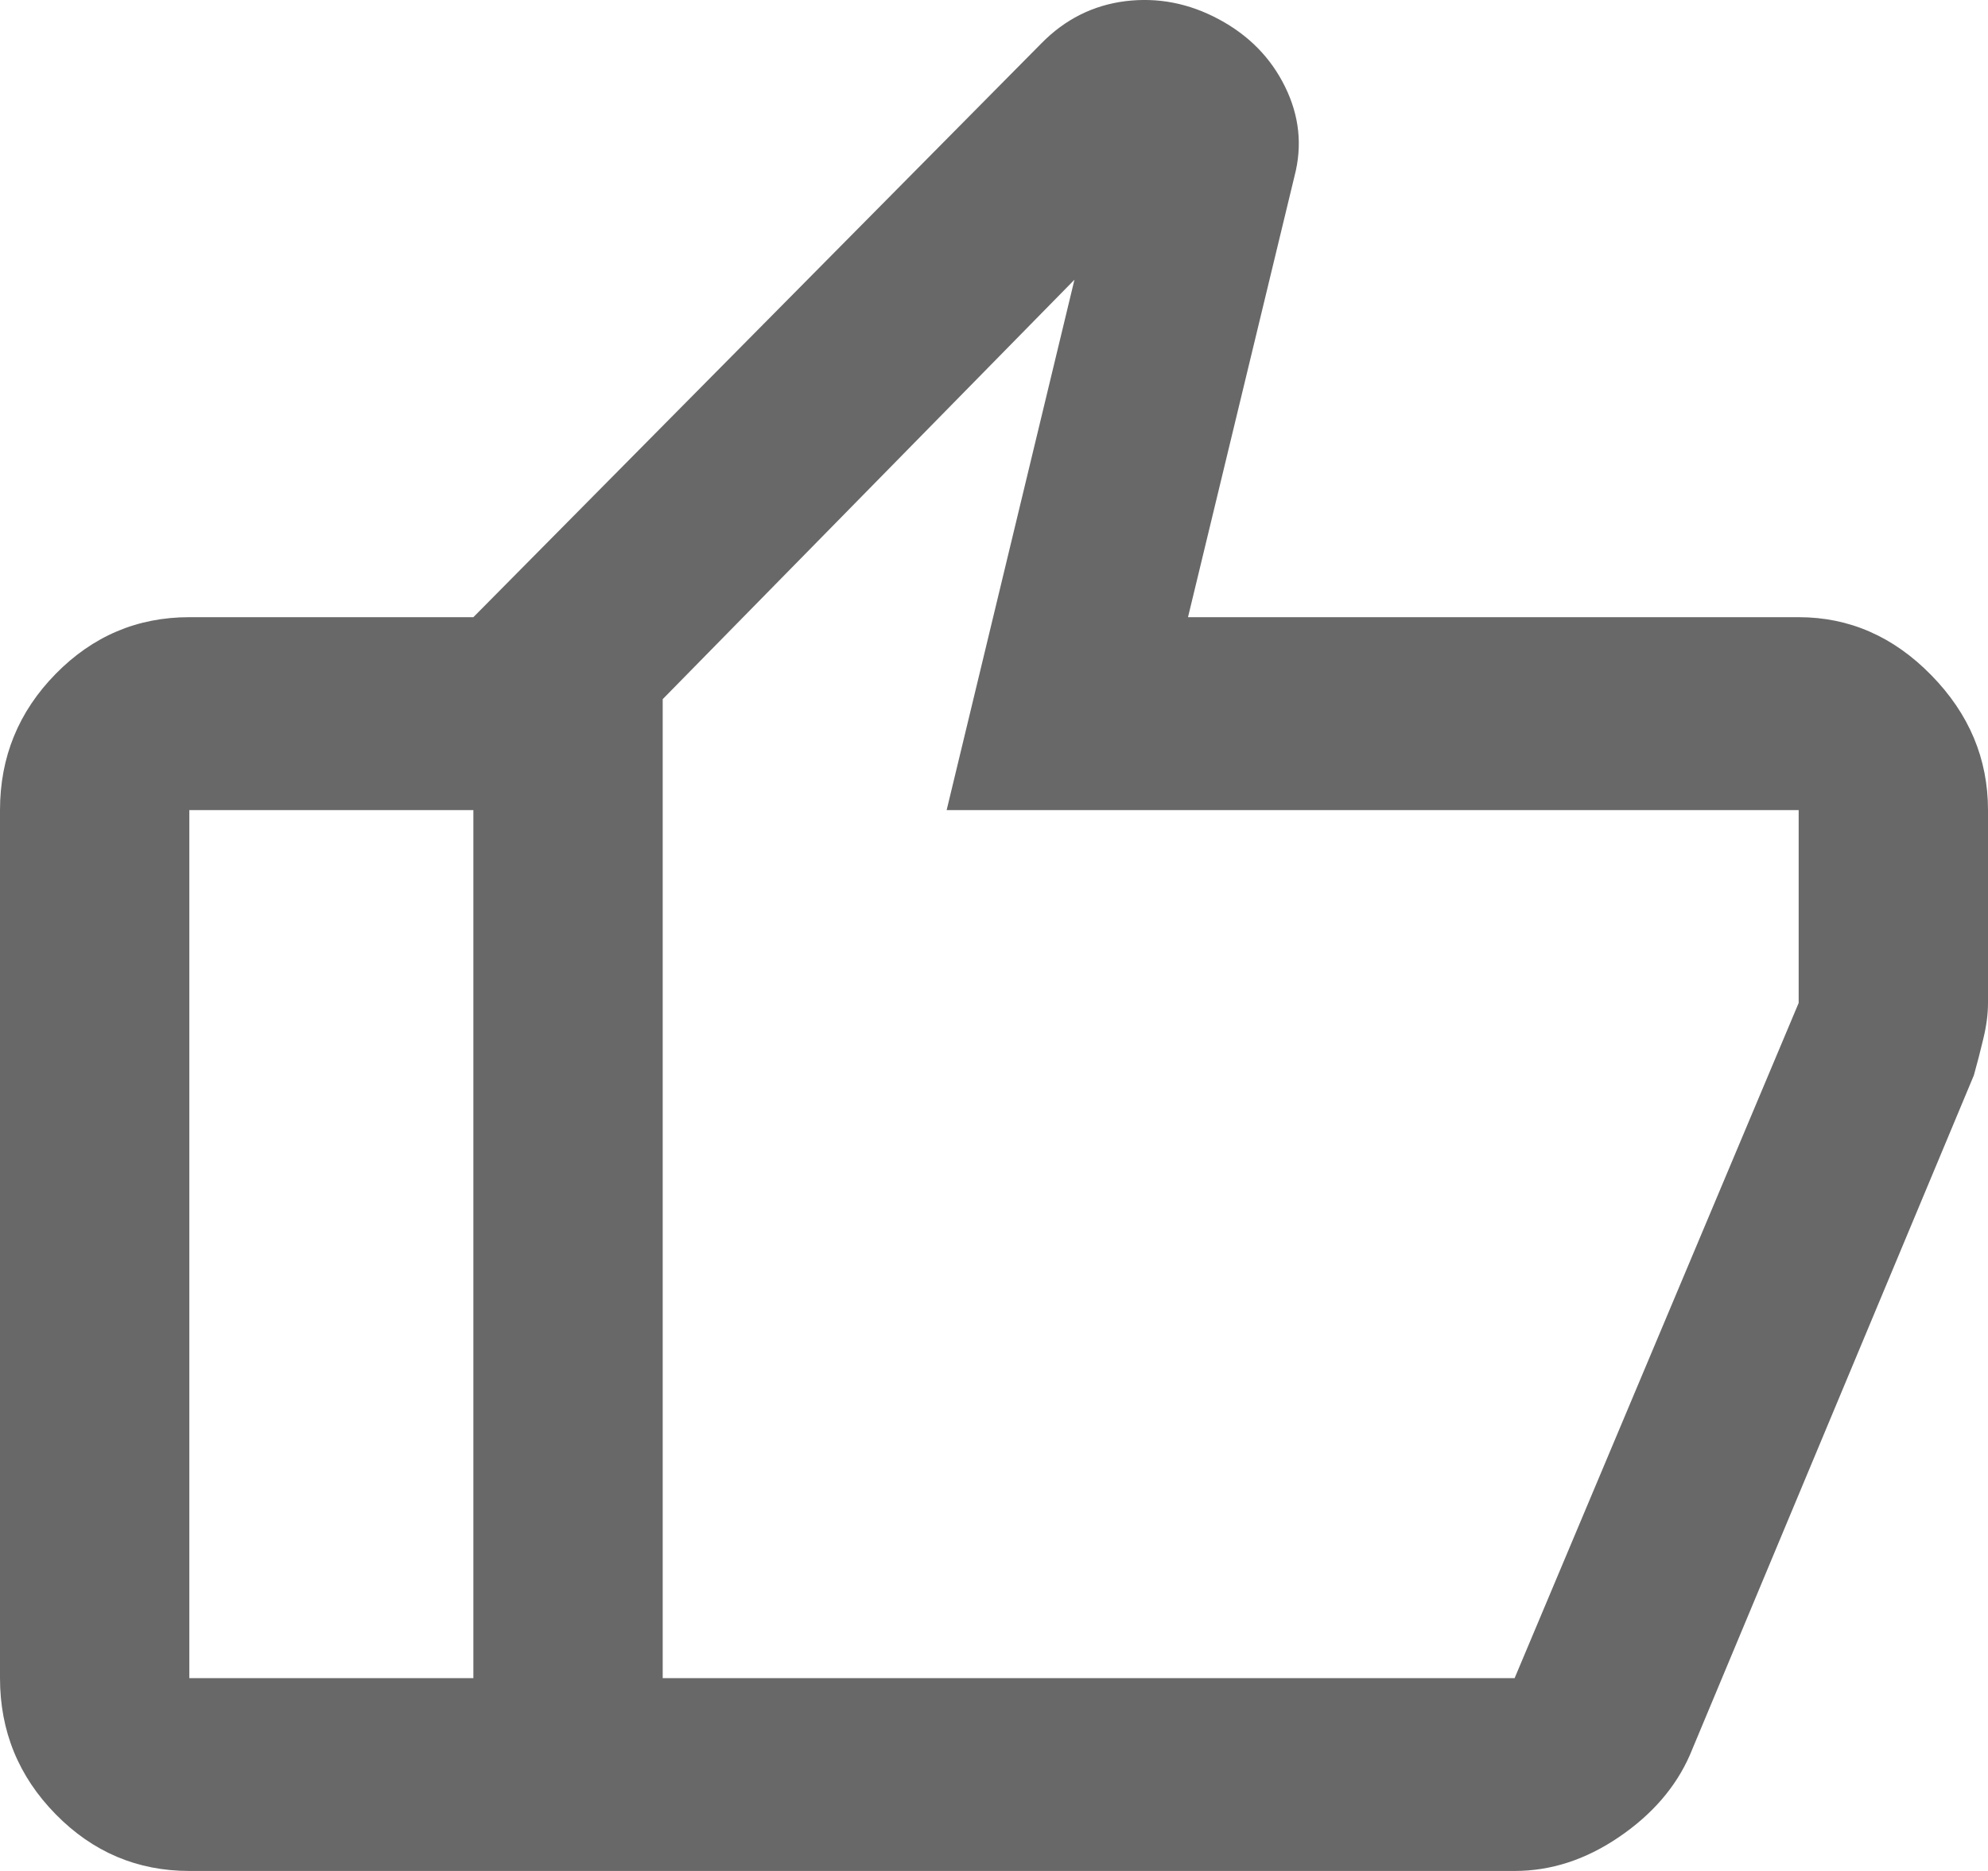 <svg width="17" height="16" viewBox="0 0 17 16" fill="none" xmlns="http://www.w3.org/2000/svg">
<path d="M15.381 5.278C15.813 5.278 16.191 5.443 16.514 5.773C16.838 6.103 17 6.488 17 6.928V8.577C17 8.674 16.986 8.777 16.959 8.887C16.933 8.997 16.906 9.1 16.879 9.196L14.45 15.01C14.329 15.285 14.126 15.519 13.843 15.711C13.559 15.904 13.263 16 12.952 16H4.048V5.278L8.905 0.371C9.107 0.165 9.347 0.045 9.623 0.01C9.9 -0.024 10.166 0.027 10.423 0.165C10.679 0.302 10.868 0.495 10.989 0.742C11.111 0.99 11.138 1.244 11.07 1.505L10.159 5.278H15.381ZM5.667 5.979V14.351H12.952L15.381 8.577V6.928H8.095L9.188 2.392L5.667 5.979ZM1.619 16C1.174 16 0.793 15.838 0.476 15.515C0.159 15.192 0 14.804 0 14.351V6.928C0 6.474 0.159 6.086 0.476 5.763C0.793 5.44 1.174 5.278 1.619 5.278H4.048V6.928H1.619V14.351H4.048V16H1.619Z" fill="#686868"/>
</svg>
